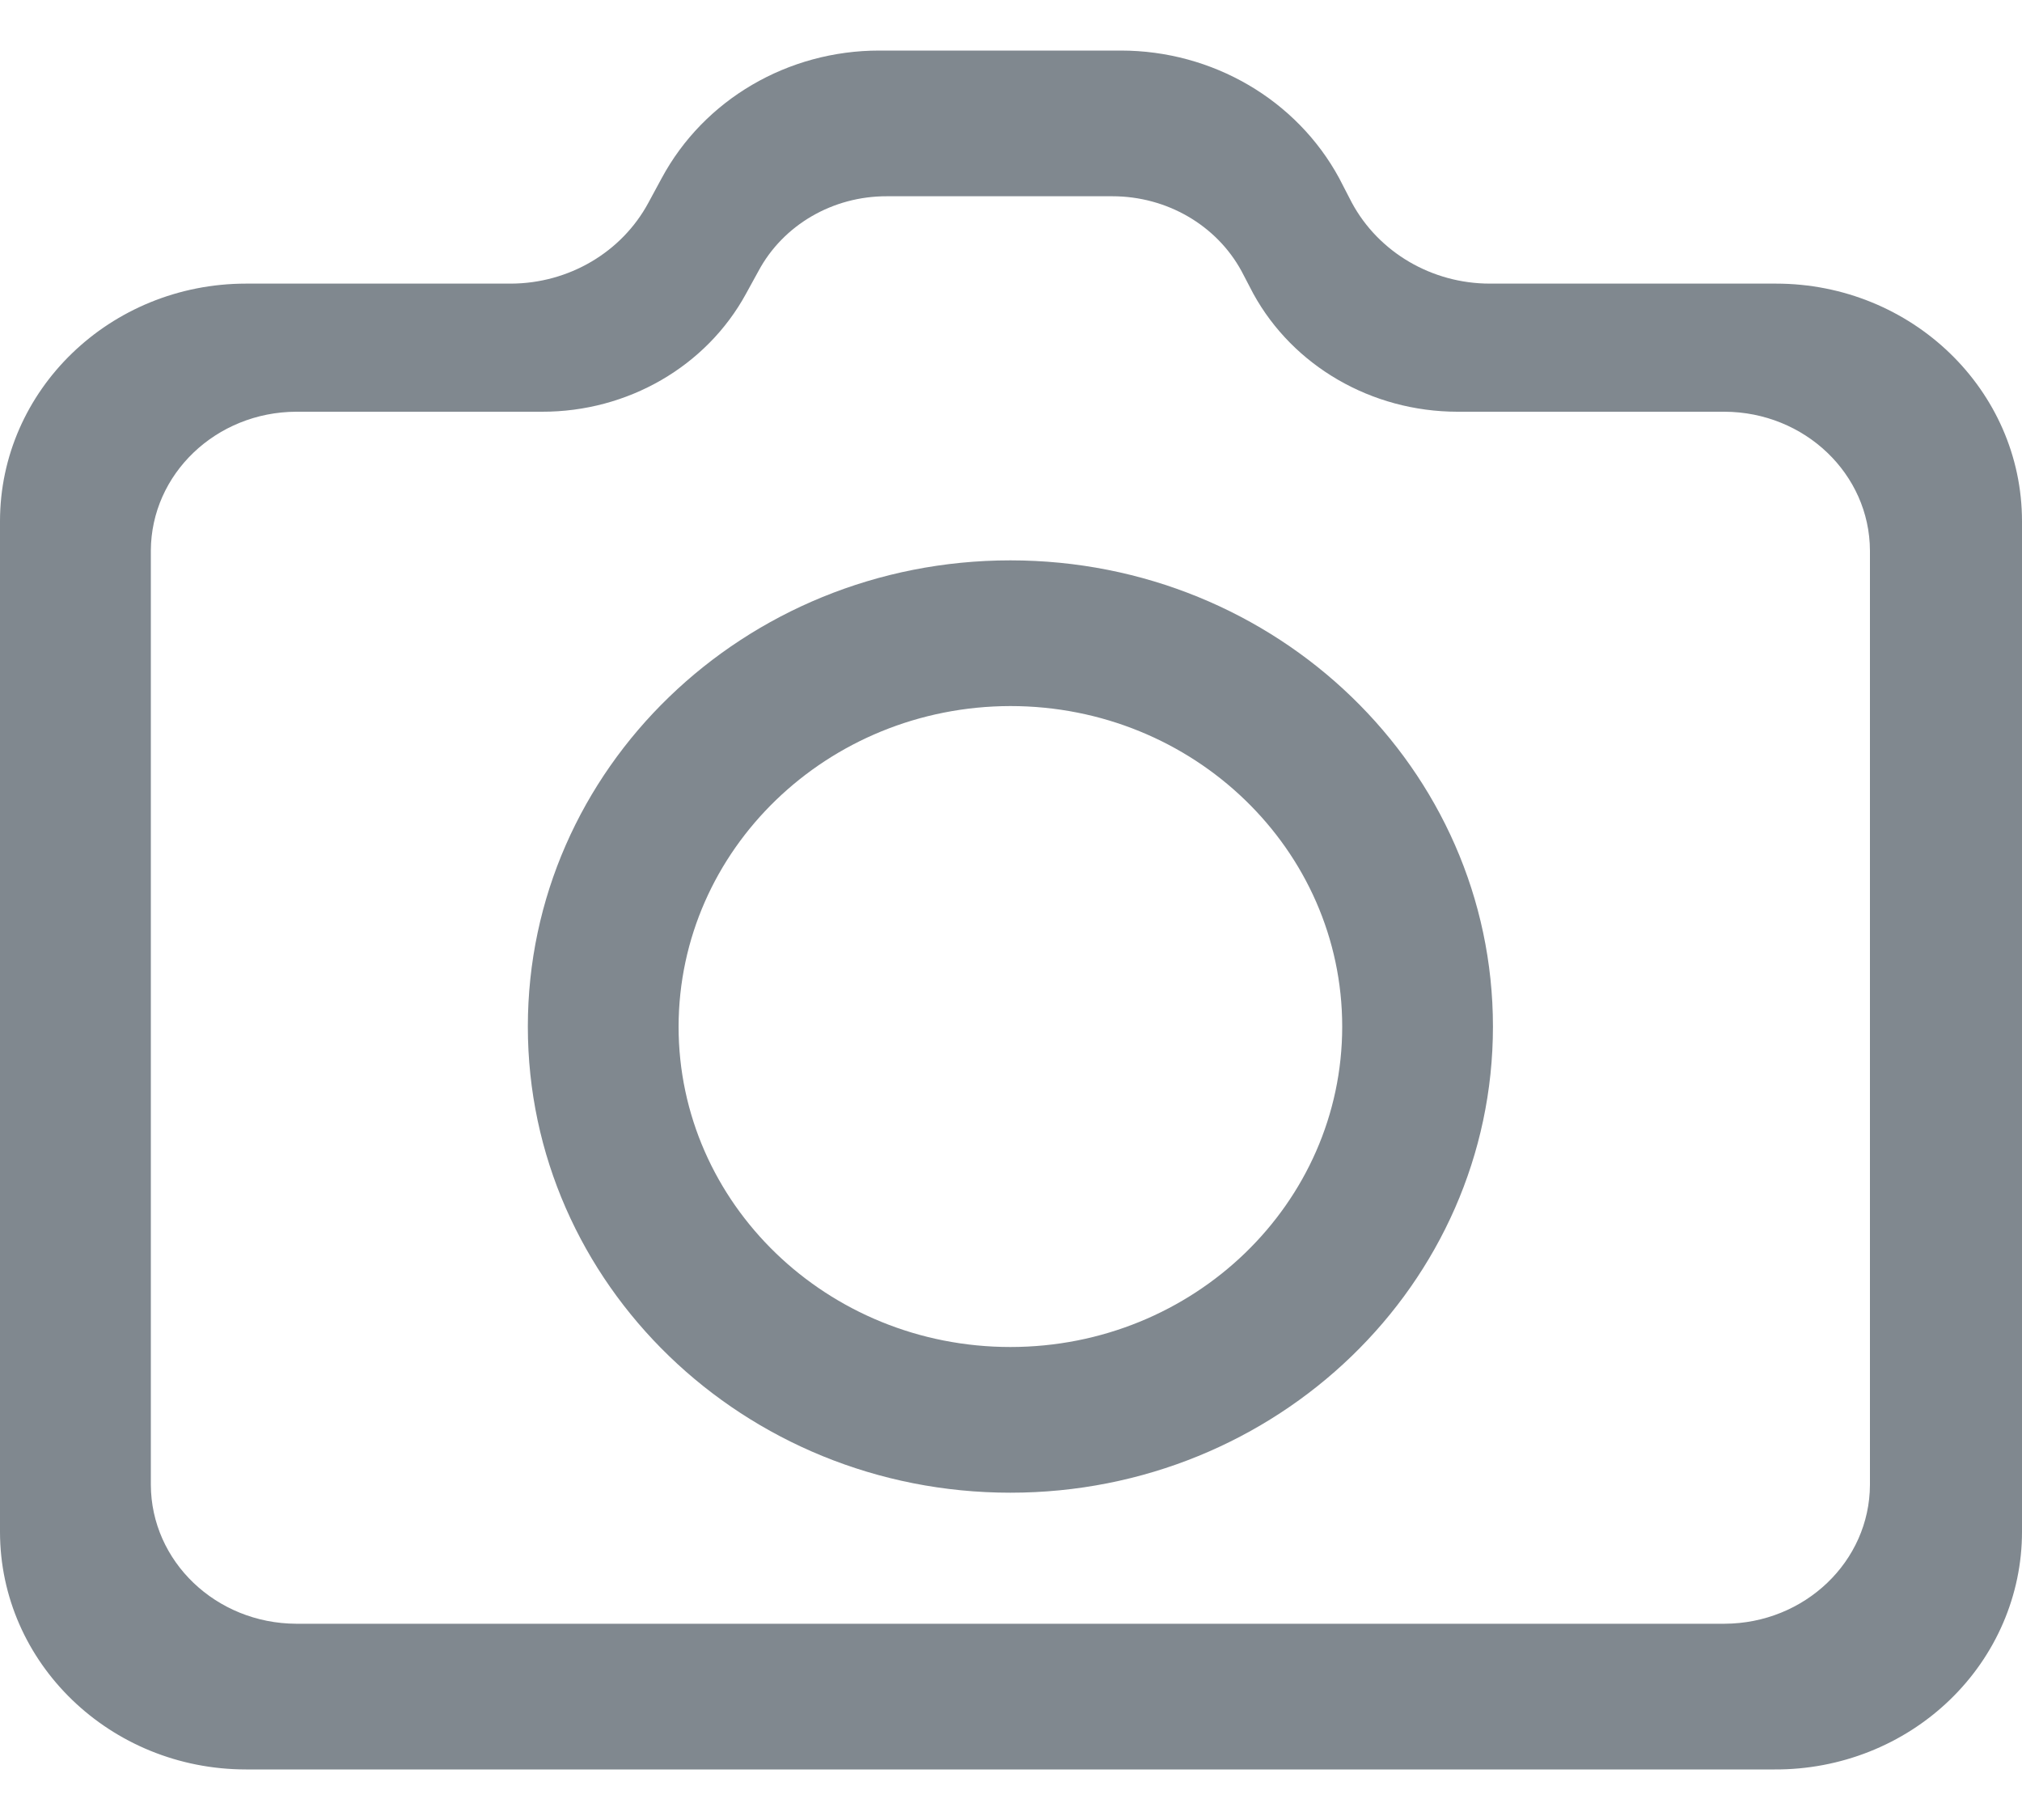 <?xml version="1.0" encoding="UTF-8"?>
<svg width="20px" height="18px" viewBox="0 0 20 18" version="1.1" xmlns="http://www.w3.org/2000/svg" xmlns:xlink="http://www.w3.org/1999/xlink">
    <!-- Generator: Sketch 52.2 (67145) - http://www.bohemiancoding.com/sketch -->
    <title>Icons/Global-Icons/Calendar Copy</title>
    <desc>Created with Sketch.</desc>
    <g id="Symbols" stroke="none" stroke-width="1" fill="none" fill-rule="evenodd">
        <g id="UI-Components/Navigation/HeadMenu" transform="translate(-288, -3)" fill="#80888F">
            <g id="Icons/Global-Icons/Attività" transform="translate(286, 0)">
                <path d="M19.554,20.5 L4.434,20.5 C3.09,20.5 2,19.447 2,18.149 L2,8.156 C2,6.858 3.09,5.805 4.434,5.805 L7.054,5.805 C7.626,5.803 8.15,5.495 8.414,5.004 L8.545,4.762 C8.963,3.985 9.793,3.499 10.699,3.5 L13.086,3.5 C13.993,3.5 14.825,3.986 15.246,4.762 L15.371,5.004 C15.636,5.496 16.163,5.805 16.737,5.805 L19.566,5.805 C20.91,5.805 22,6.858 22,8.156 L22,18.149 C22,18.774 21.742,19.374 21.283,19.815 C20.824,20.257 20.201,20.503 19.554,20.5 Z M4.93,7.072 C4.137,7.075 3.495,7.688 3.492,8.446 L3.492,17.685 C3.495,18.443 4.137,19.056 4.93,19.059 L19.058,19.059 C19.851,19.056 20.493,18.443 20.496,17.685 L20.496,8.446 C20.493,7.688 19.851,7.075 19.058,7.072 L16.415,7.072 C15.568,7.071 14.791,6.622 14.397,5.905 L14.28,5.681 C14.032,5.226 13.54,4.941 13.003,4.941 L10.773,4.941 C10.237,4.939 9.746,5.225 9.502,5.681 L9.379,5.905 C8.987,6.624 8.209,7.074 7.361,7.072 L4.93,7.072 Z M11.994,9.983 C10.183,9.986 8.715,11.403 8.712,13.153 C8.712,14.903 10.182,16.322 11.994,16.322 C13.806,16.322 15.276,14.903 15.276,13.153 C15.276,11.402 13.806,9.983 11.994,9.983 Z M11.994,8.542 C14.63,8.542 16.767,10.606 16.767,13.153 C16.767,15.699 14.63,17.763 11.994,17.763 C9.358,17.763 7.221,15.699 7.221,13.153 C7.221,10.606 9.358,8.542 11.994,8.542 Z" id="Shape"></path>
            </g>
        </g>
    </g>
</svg>